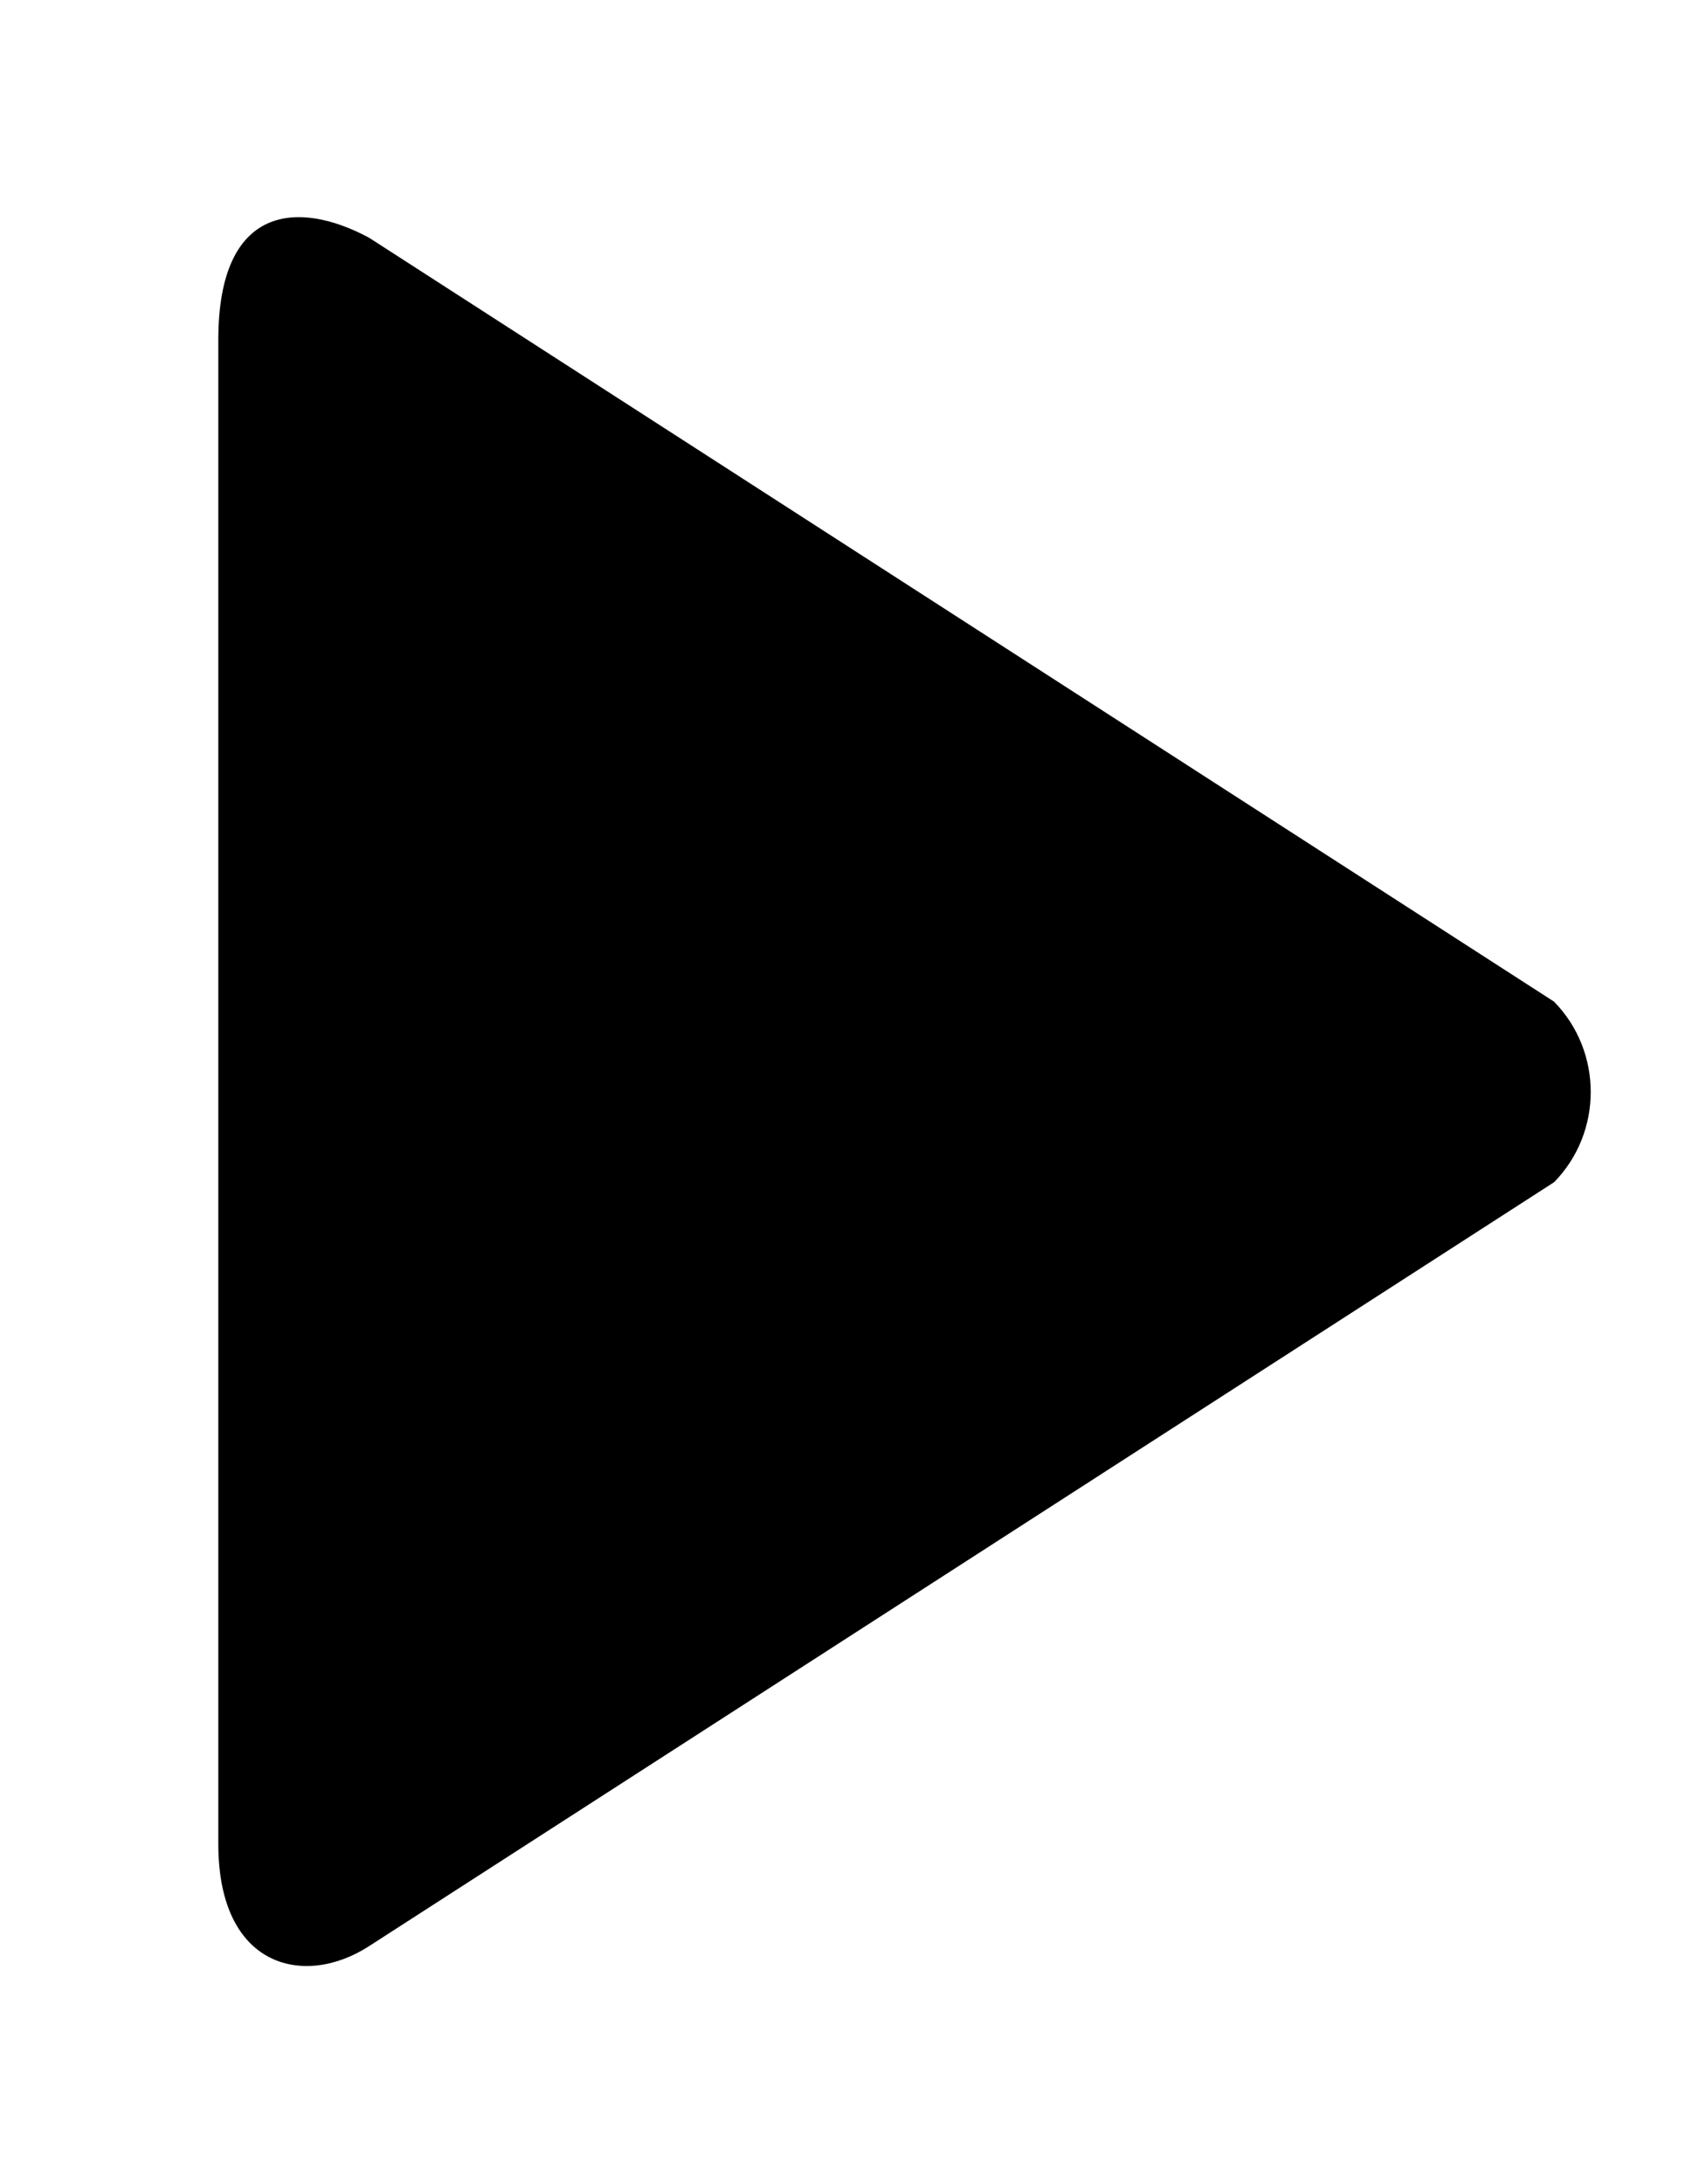 <!-- Generated by IcoMoon.io -->
<svg version="1.1" xmlns="http://www.w3.org/2000/svg" width="31" height="40" viewBox="0 0 31 40">
<title>bm-play1</title>
<path d="M28.474 18.347l-21.711-13.992c-1.288-0.694-2.763-0.622-2.763 1.869v27.552c0 2.277 1.583 2.635 2.763 1.869l21.711-13.992c0.894-0.913 0.894-2.392 0-3.305z"></path>
</svg>
